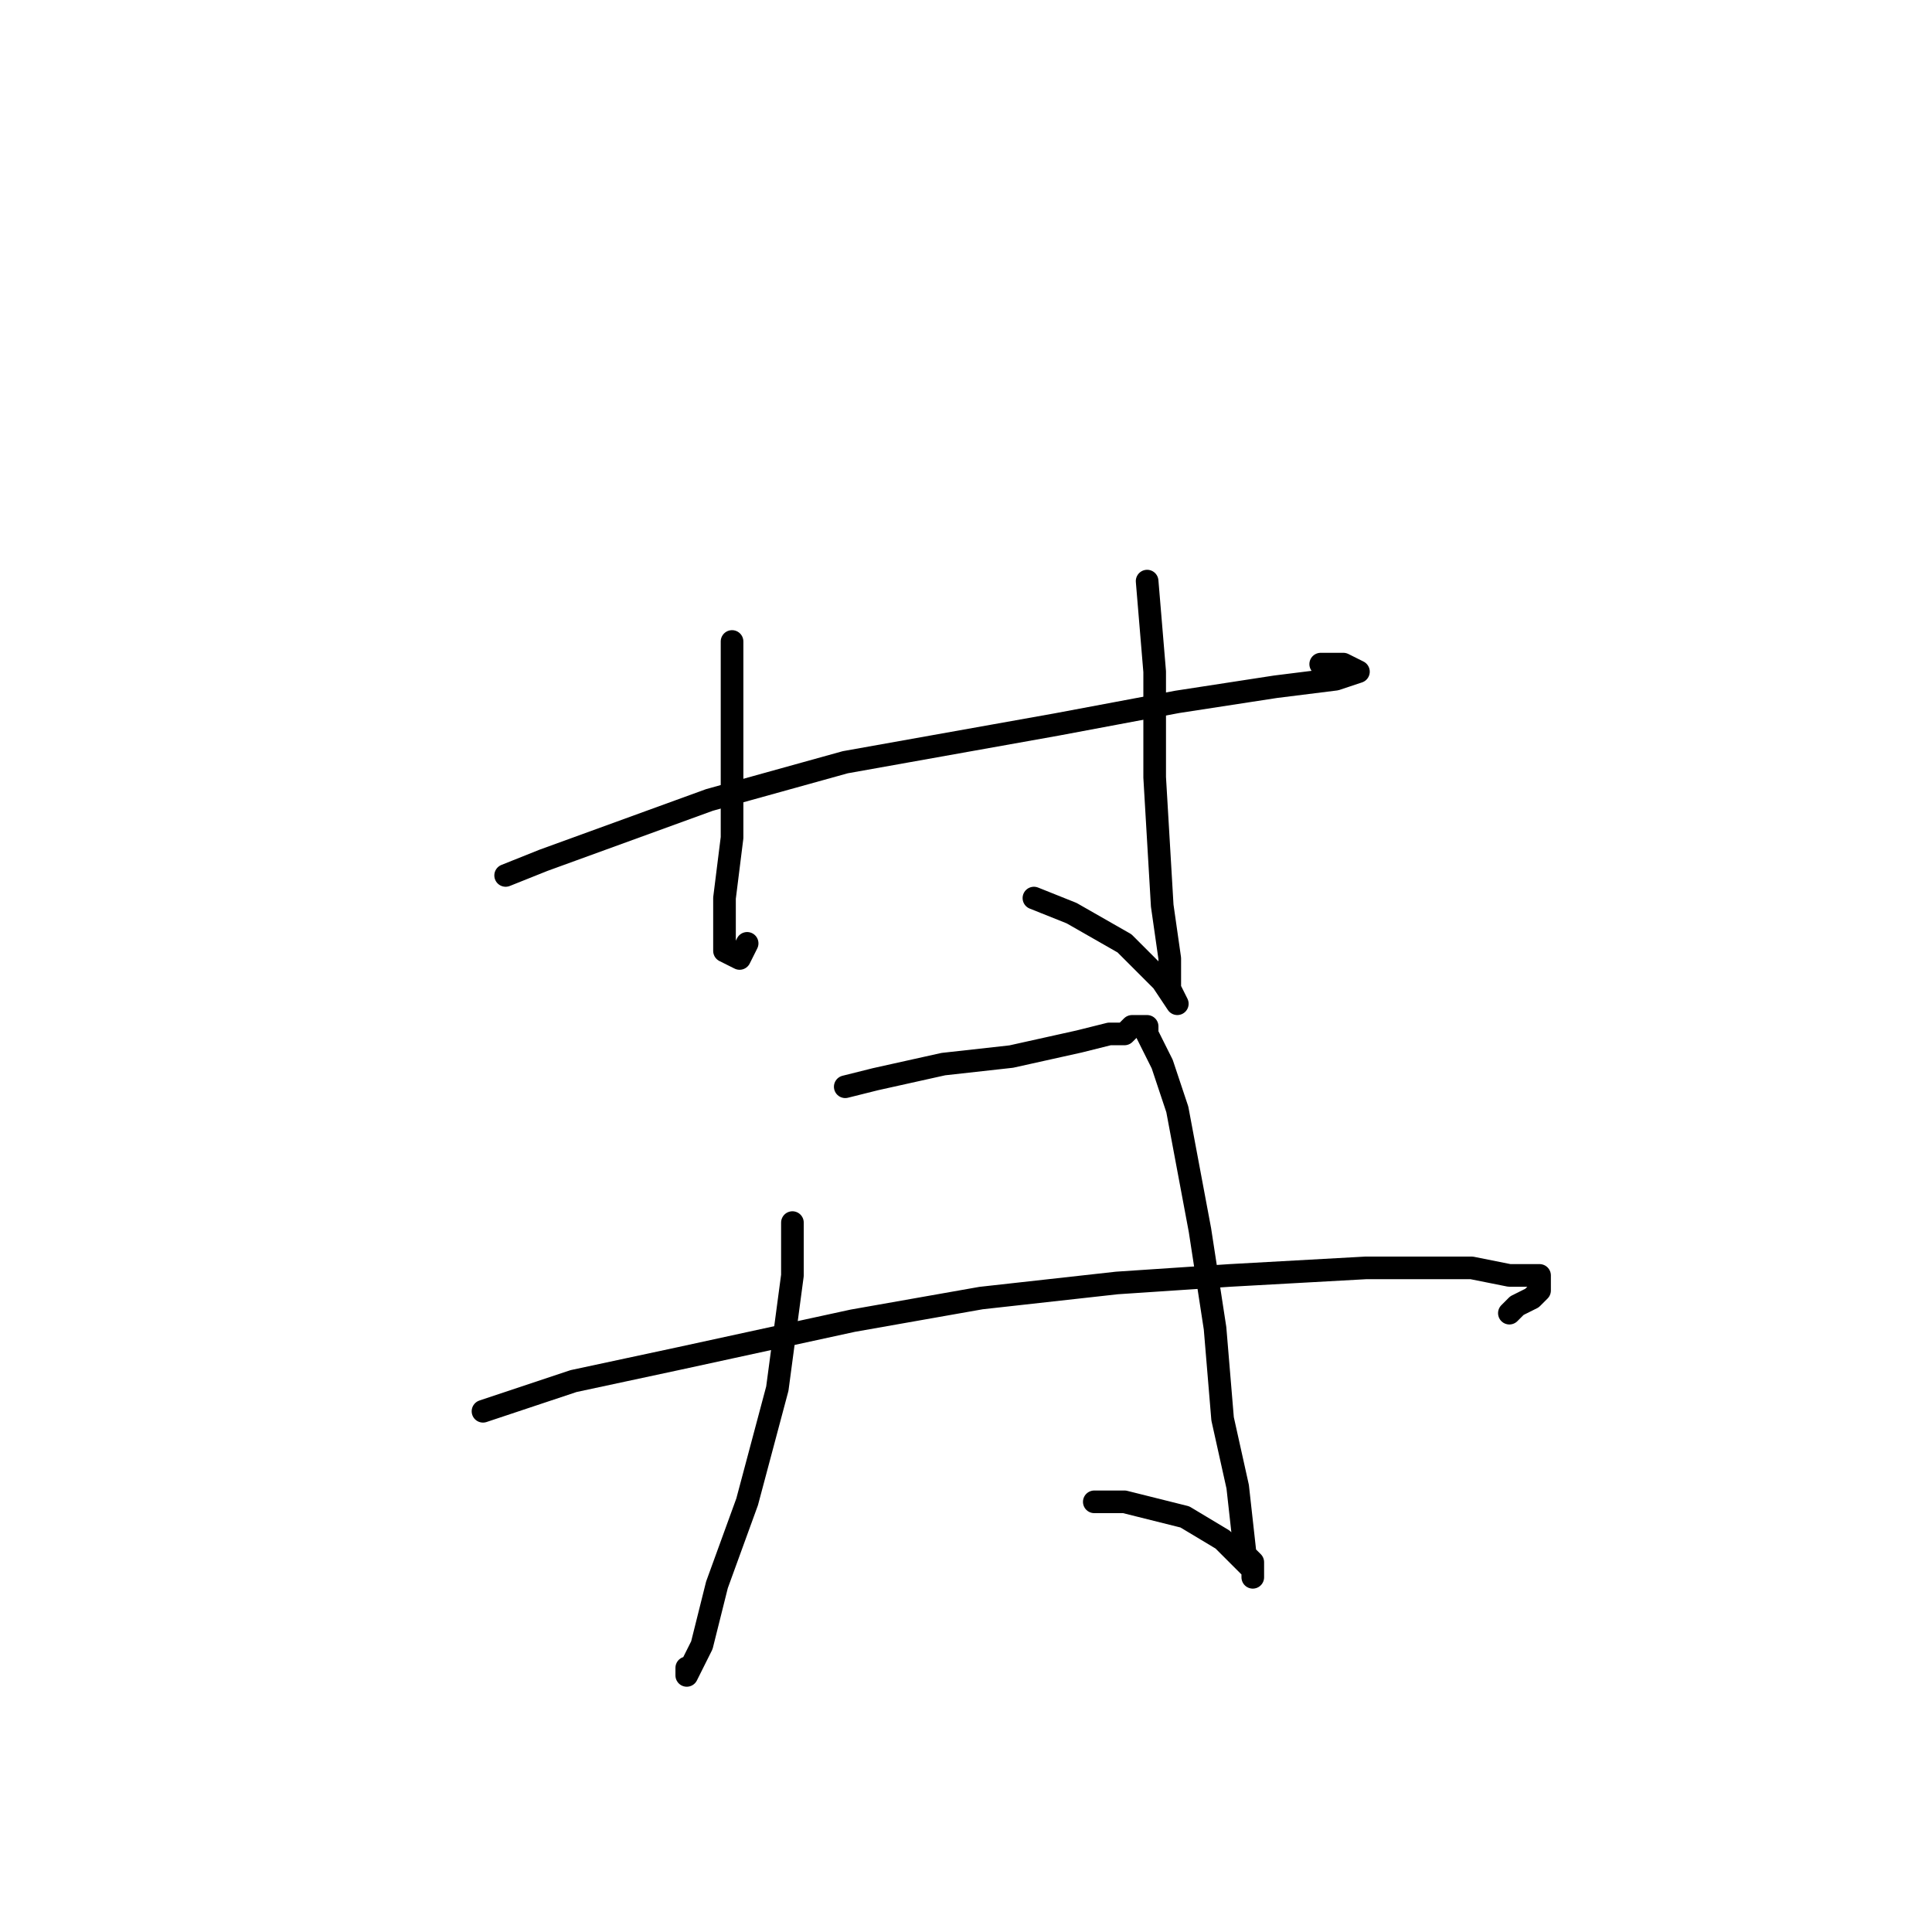 <?xml version="1.0" standalone="no"?>
    <svg width="256" height="256" xmlns="http://www.w3.org/2000/svg" version="1.1">
    <polyline stroke="black" stroke-width="3" stroke-linecap="round" fill="transparent" stroke-linejoin="round" points="67 116 72 114 94 106 112 101 140 96 156 93 169 91 177 90 180 89 178 88 175 88 175 88 " />
        <polyline stroke="black" stroke-width="3" stroke-linecap="round" fill="transparent" stroke-linejoin="round" points="97 85 97 90 97 95 97 111 96 119 96 124 96 126 98 127 99 125 99 125 " />
        <polyline stroke="black" stroke-width="3" stroke-linecap="round" fill="transparent" stroke-linejoin="round" points="152 77 153 89 153 103 154 120 155 127 155 131 156 133 154 130 149 125 142 121 137 119 137 119 " />
        <polyline stroke="black" stroke-width="3" stroke-linecap="round" fill="transparent" stroke-linejoin="round" points="105 162 105 169 103 184 99 199 95 210 93 218 91 222 91 221 91 221 " />
        <polyline stroke="black" stroke-width="3" stroke-linecap="round" fill="transparent" stroke-linejoin="round" points="112 144 116 143 125 141 134 140 143 138 147 137 149 137 150 136 151 136 152 136 152 137 154 141 156 147 159 163 161 176 162 188 164 197 165 206 166 207 166 209 166 208 162 204 157 201 149 199 145 199 145 199 " />
        <polyline stroke="black" stroke-width="3" stroke-linecap="round" fill="transparent" stroke-linejoin="round" points="64 187 76 183 90 180 113 175 130 172 148 170 163 169 181 168 189 168 195 168 200 169 201 169 202 169 203 169 204 169 204 170 204 171 203 172 201 173 200 174 200 174 " />
        </svg>